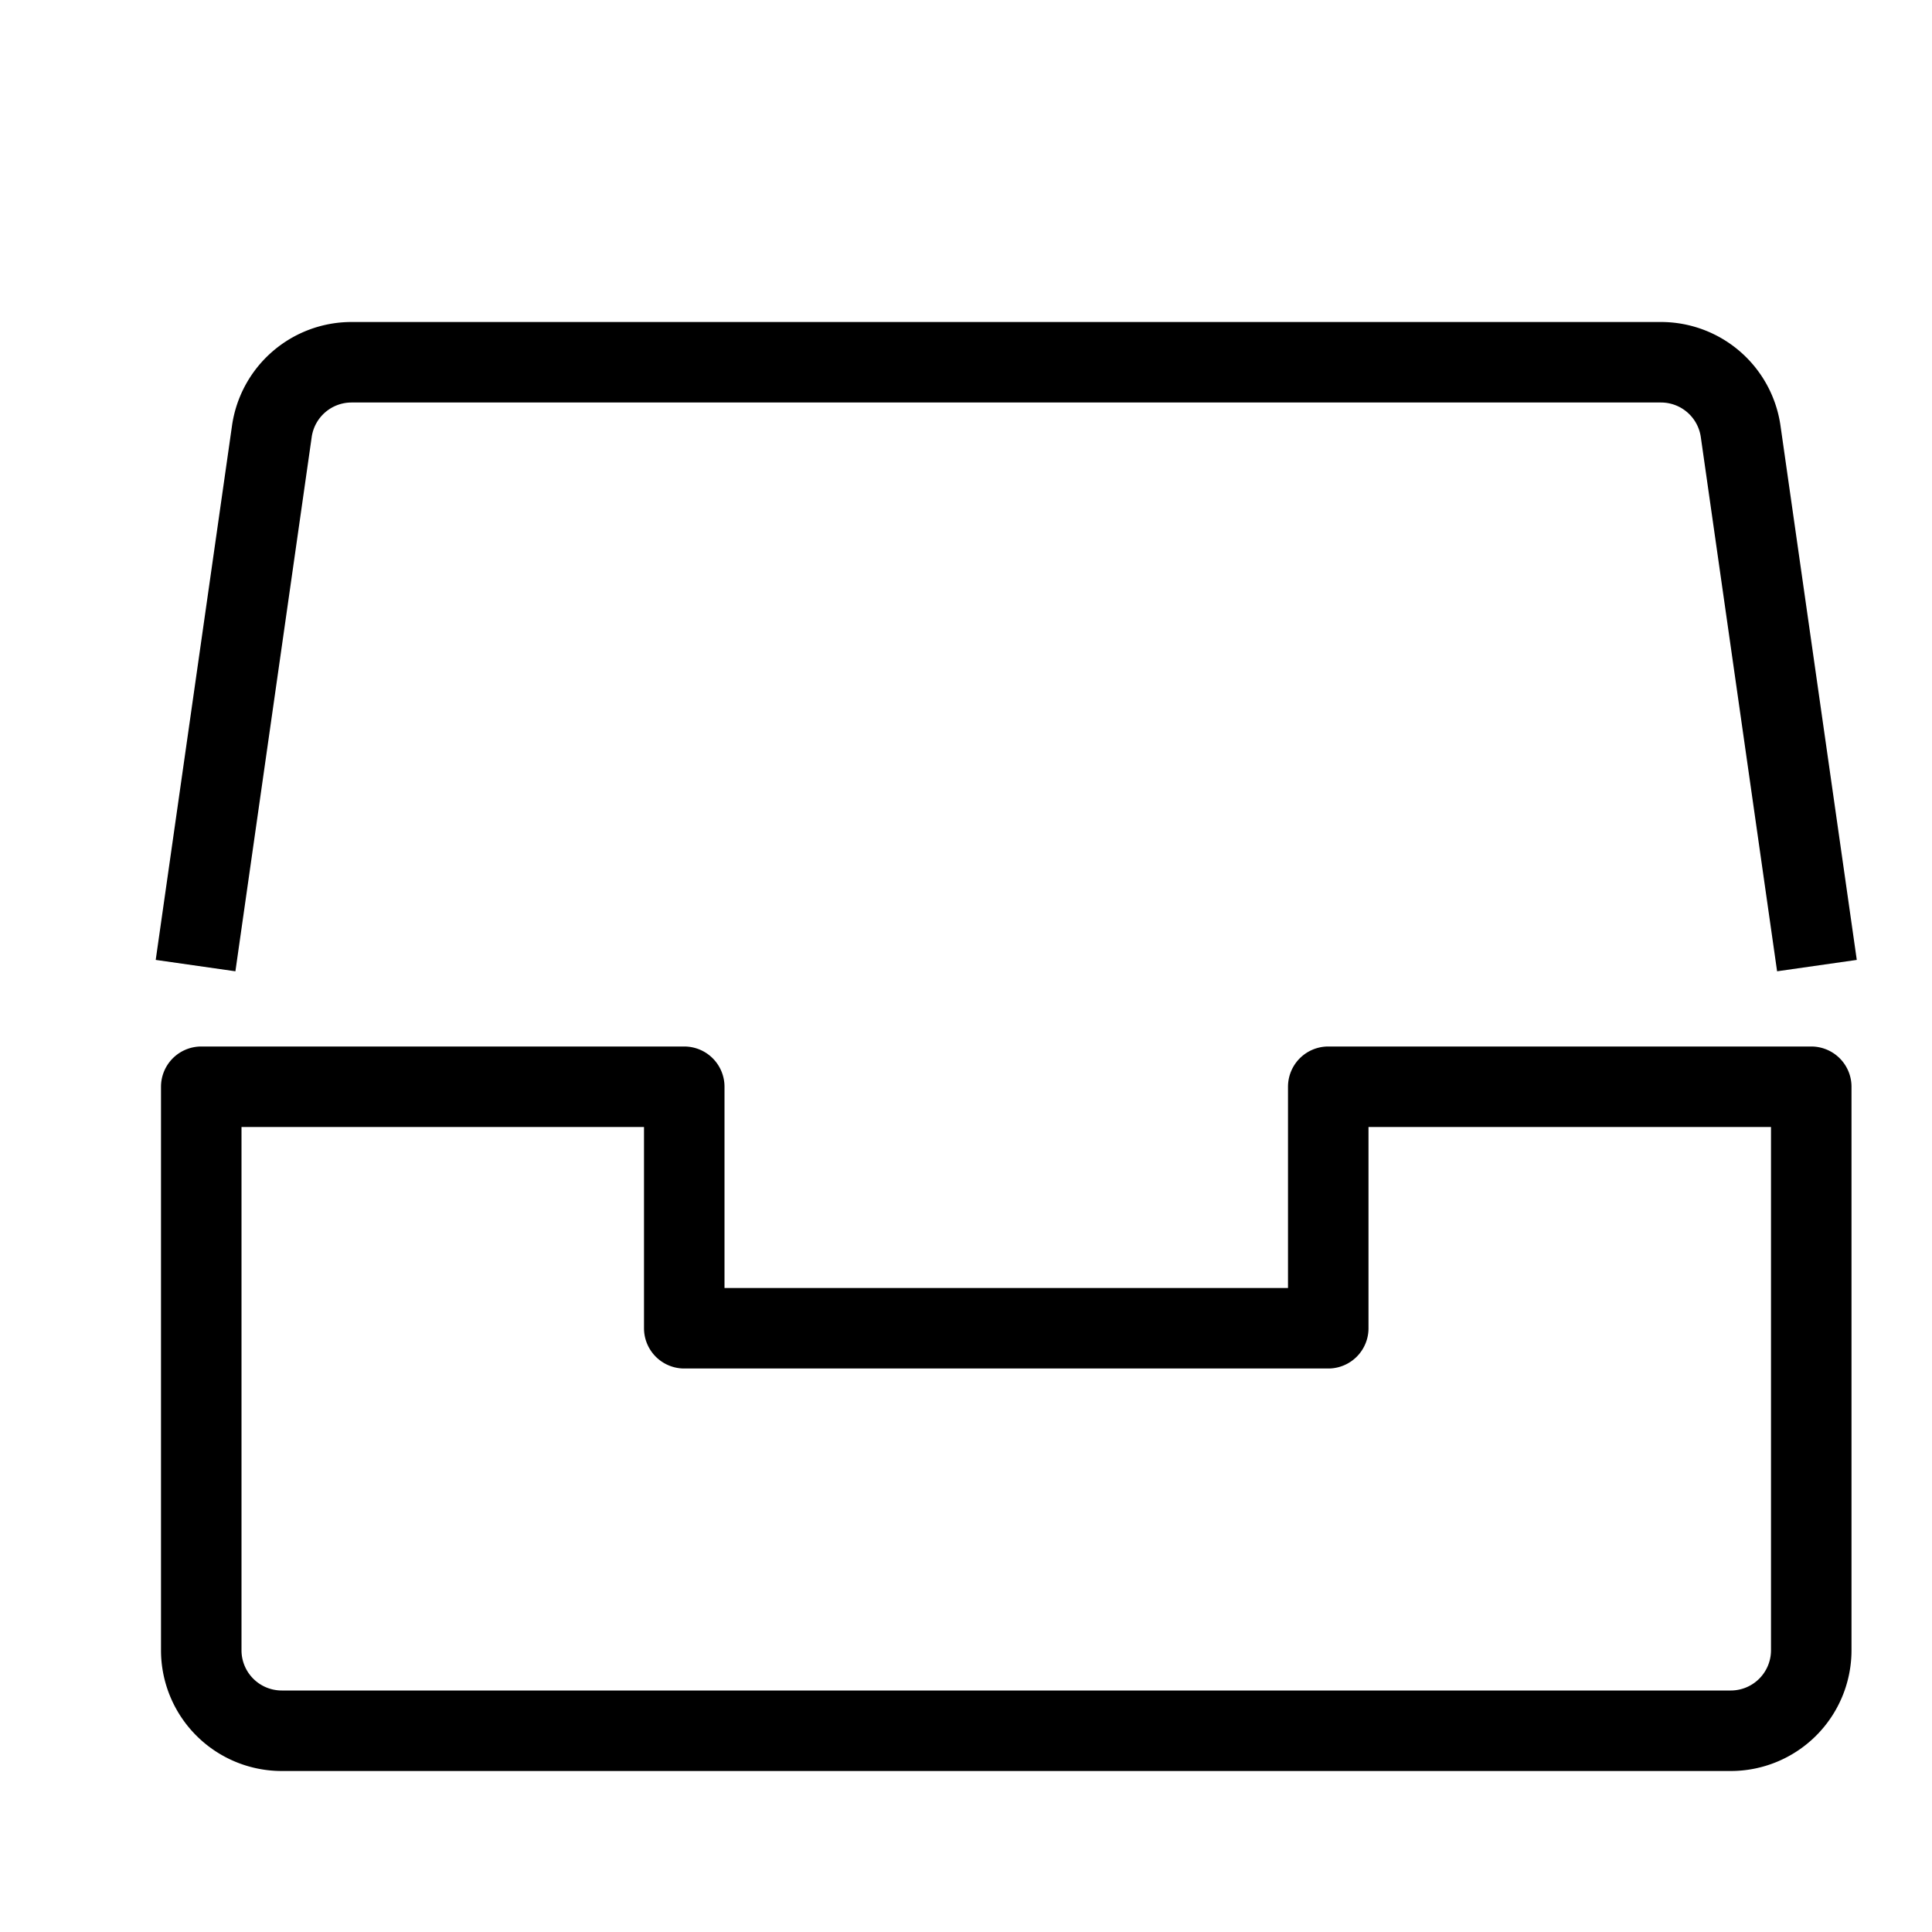 <svg id="target" xmlns="http://www.w3.org/2000/svg" viewBox="0 0 24 24"><title>unicons-interface-24px-archive-file-box</title><path d="M2.5,11.5l.877-6.141a1,1,0,0,1,.99-.859H20.633a1,1,0,0,1,.99.859L22.5,11.5" fill="none" stroke="currentColor" stroke-linecap="square" stroke-linejoin="round"/><path d="M21.5,21.5H3.5a1,1,0,0,1-1-1v-7h6v3h8v-3h6v7A1,1,0,0,1,21.5,21.5Z" fill="none" stroke="currentColor" stroke-linecap="square" stroke-linejoin="round"/></svg>